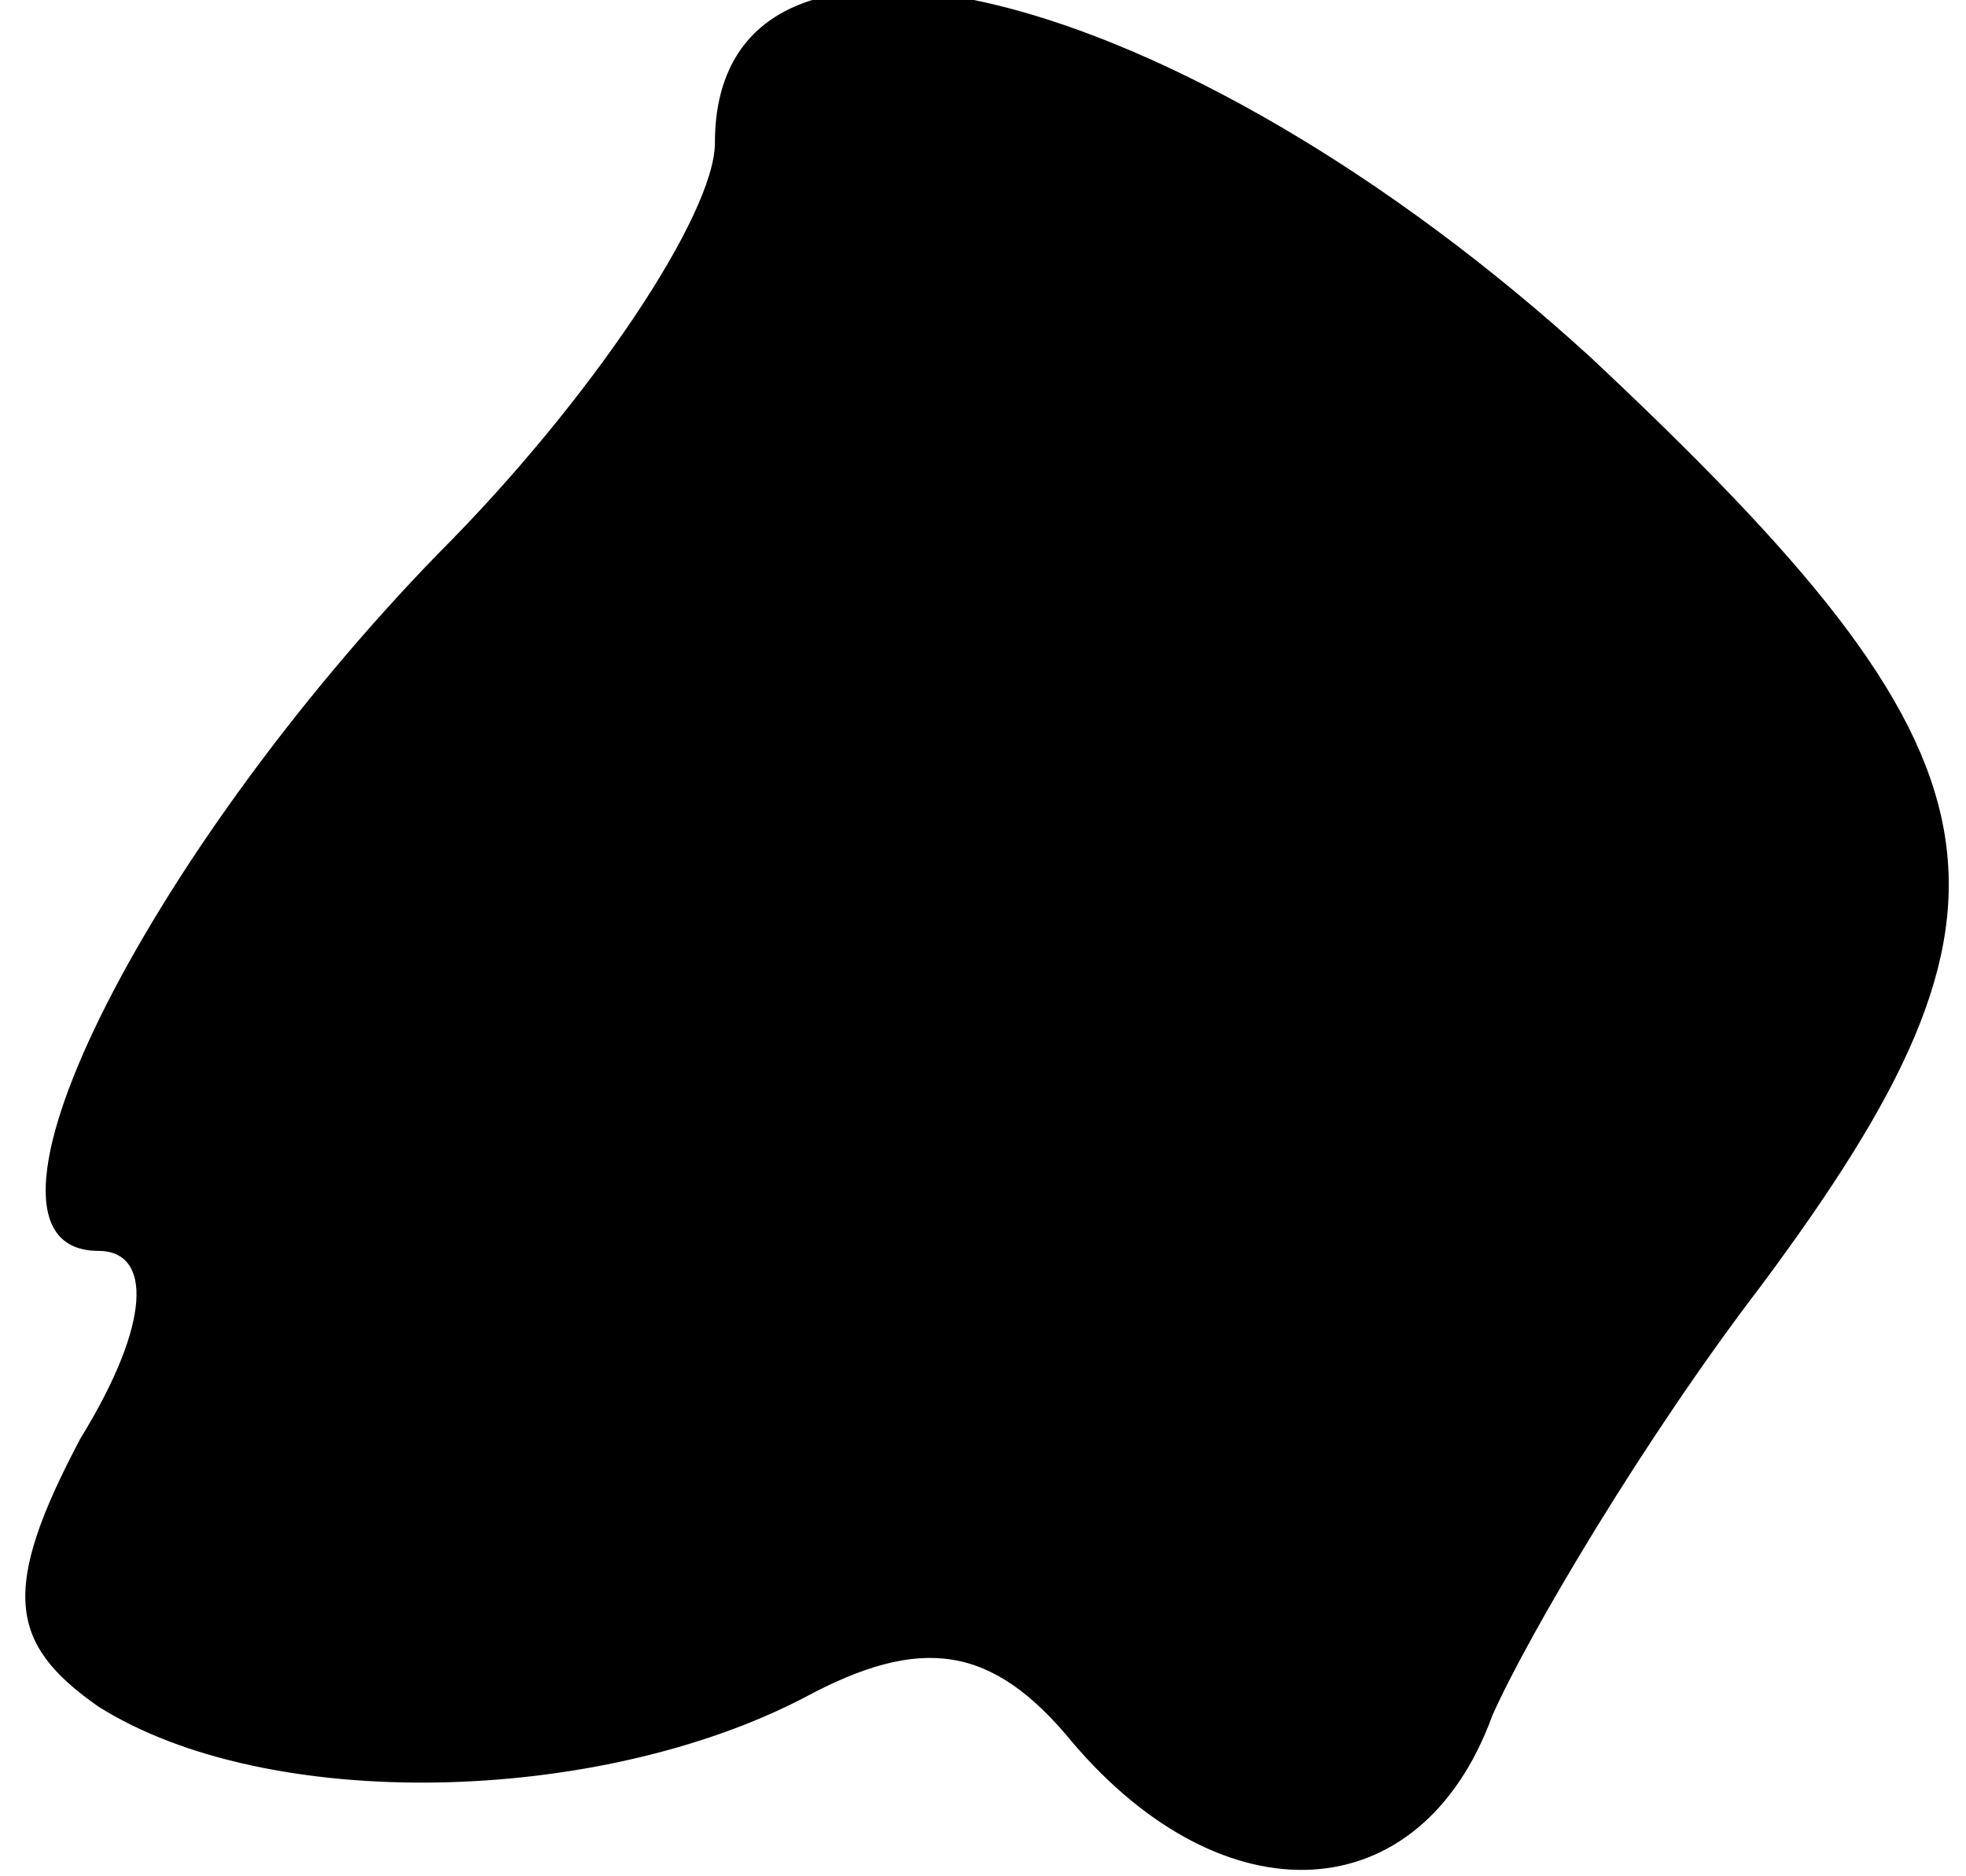 <?xml version="1.0" standalone="no"?>
<!DOCTYPE svg PUBLIC "-//W3C//DTD SVG 20010904//EN"
 "http://www.w3.org/TR/2001/REC-SVG-20010904/DTD/svg10.dtd">
<svg version="1.0" xmlns="http://www.w3.org/2000/svg"
 width="22pt" height="21pt" viewBox="0 0 22 21"
 preserveAspectRatio="xMidYMid meet">
<g transform="translate(0,21) scale(0.1,-0.1)"
fill="#000000" stroke="none">
<path fill="#000000" stroke="none" d="M80 194 c0 -8 -14 -29 -31 -46 -33 -34
-55 -78 -38 -78 6 0 6 -8 -2 -21 -9 -17 -8 -23 2 -30 19 -12 56 -11 79 1 13 7
21 6 30 -5 17 -20 39 -19 47 3 4 9 17 31 30 48 32 43 29 59 -19 104 -46 42
-98 55 -98 24z"/>
</g>
</svg>
